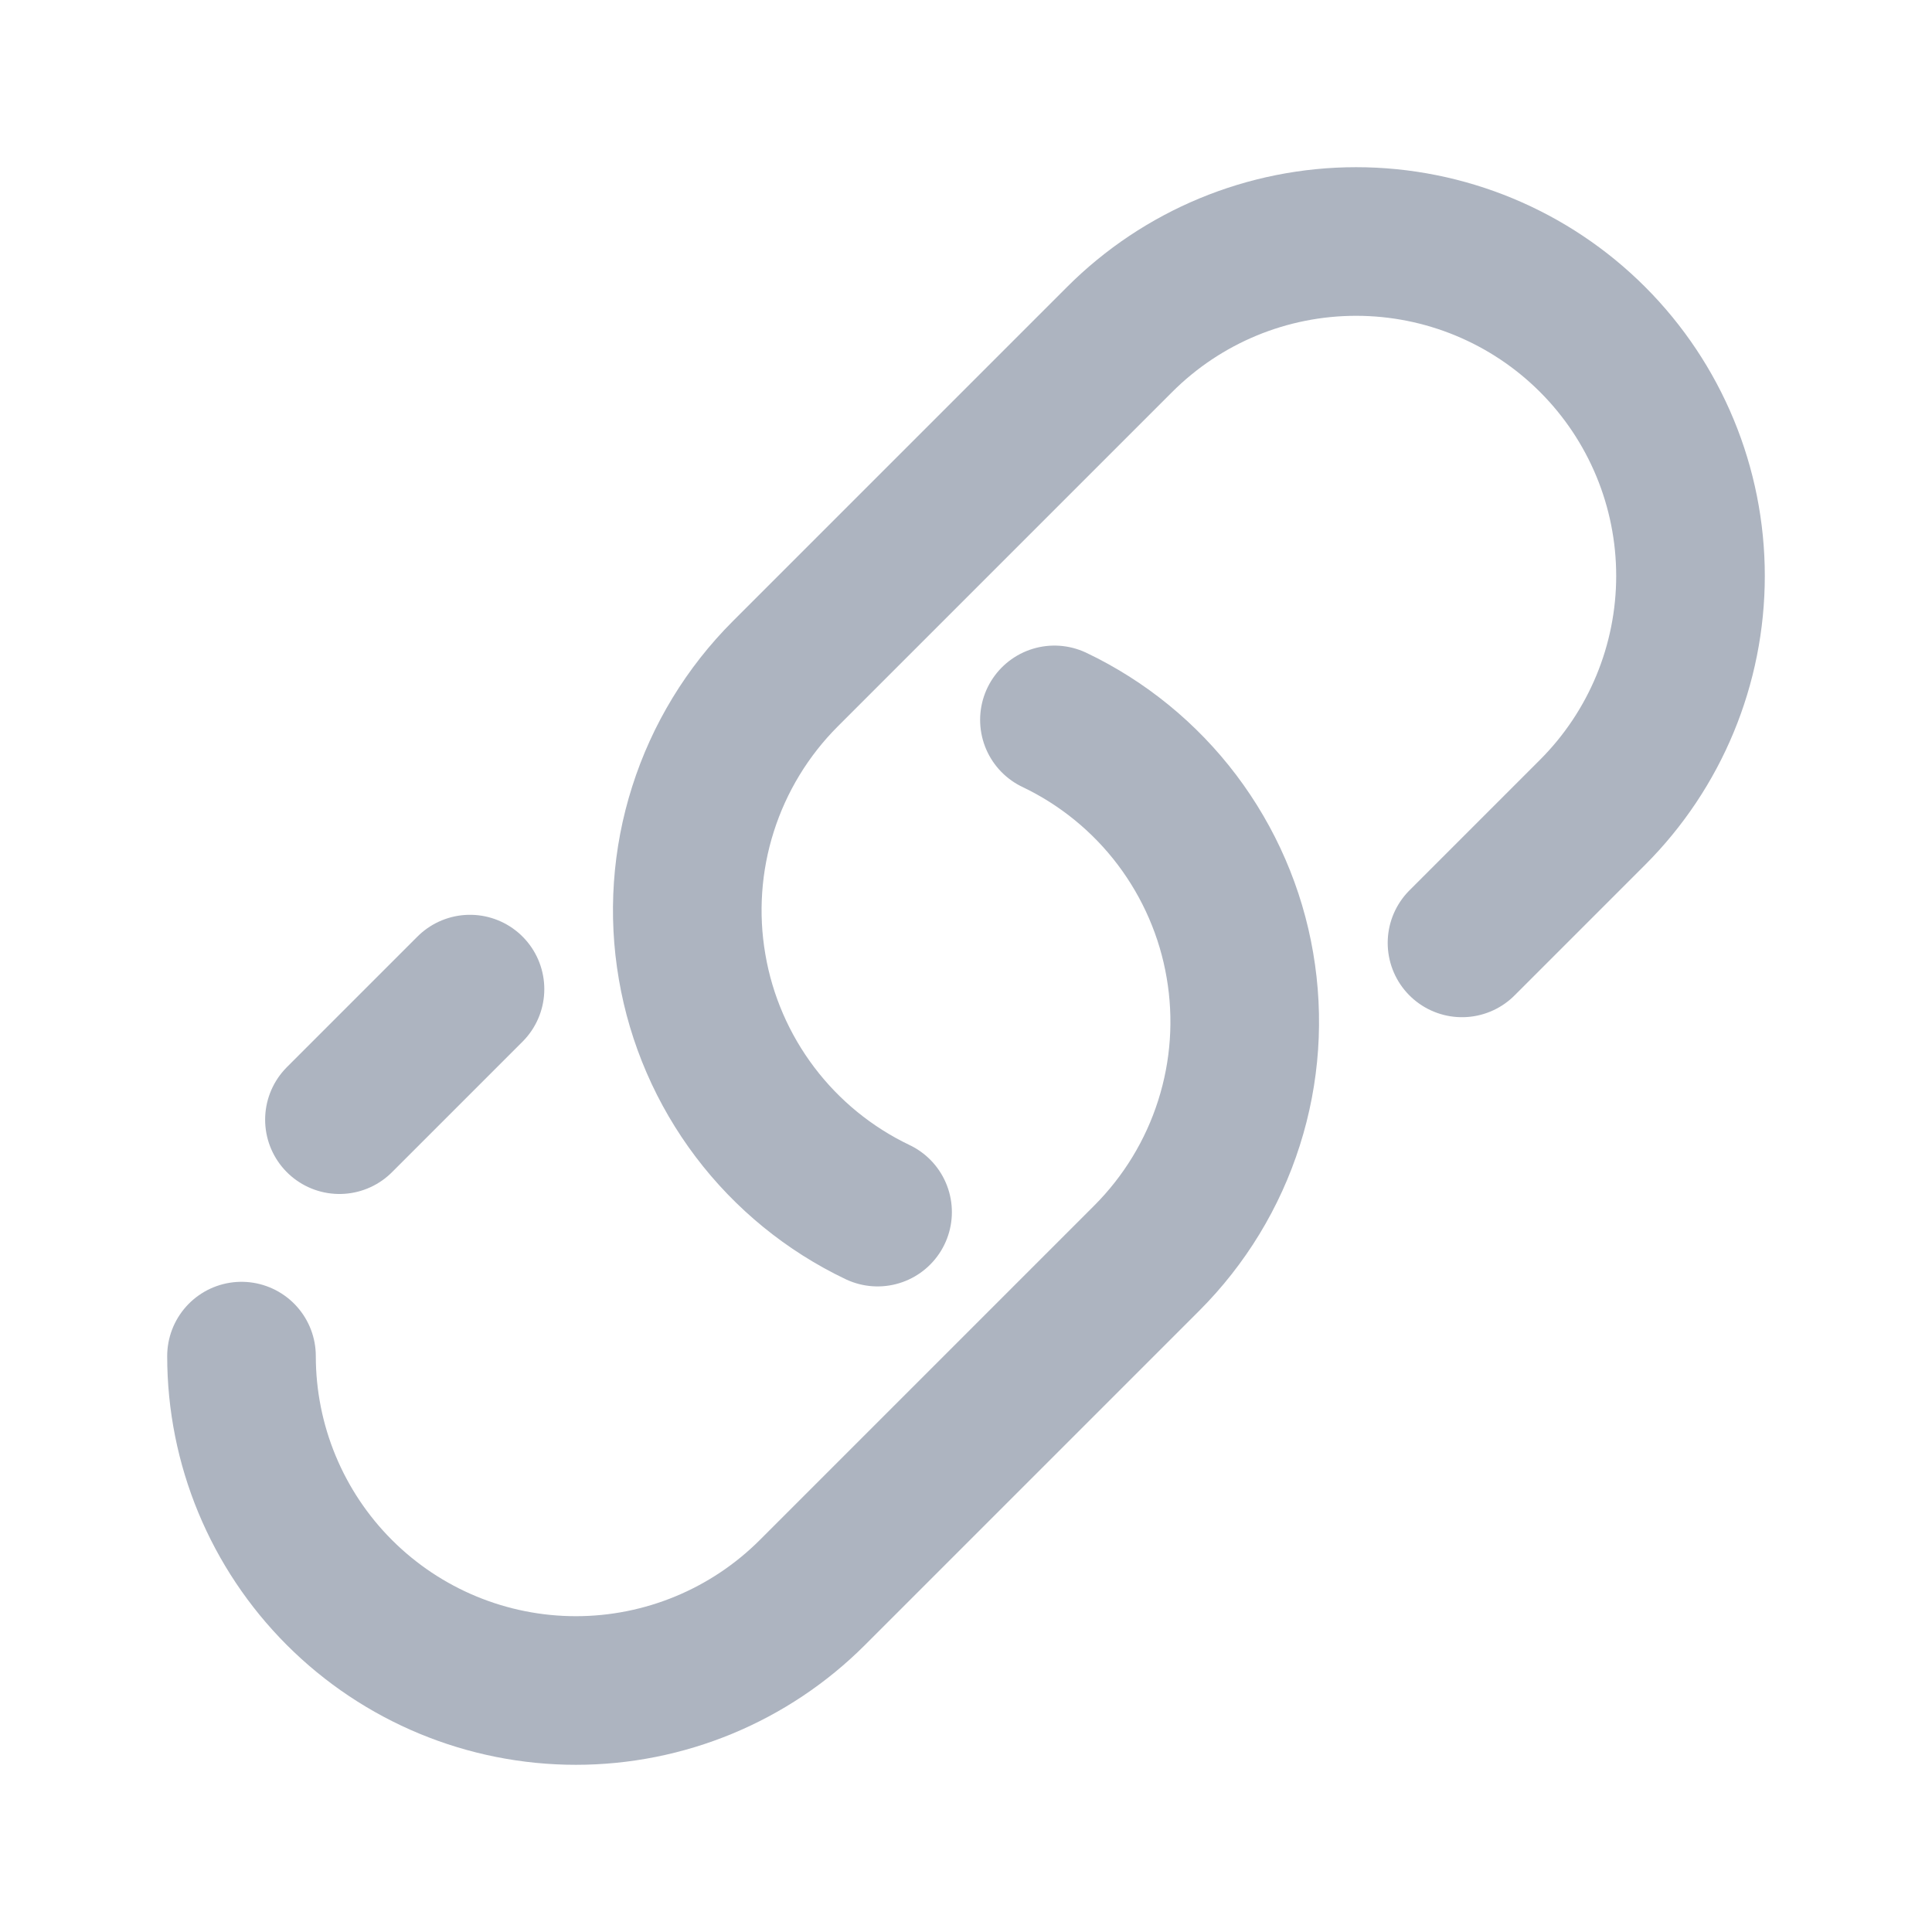 <svg width="26" height="26" viewBox="0 0 26 26" fill="none" xmlns="http://www.w3.org/2000/svg">
<path d="M14.19 9.688C14.84 9.998 15.406 10.46 15.84 11.034C16.274 11.609 16.565 12.279 16.686 12.989C16.808 13.698 16.758 14.427 16.539 15.113C16.321 15.799 15.941 16.423 15.432 16.932L10.932 21.432C10.088 22.276 8.943 22.75 7.75 22.75C6.557 22.75 5.412 22.276 4.568 21.432C3.724 20.588 3.25 19.444 3.25 18.25M4.568 15.068L6.325 13.311M19.675 12.689L21.432 10.932C22.276 10.088 22.75 8.943 22.75 7.75C22.75 6.557 22.276 5.412 21.432 4.568C20.588 3.724 19.444 3.25 18.25 3.25C17.056 3.25 15.912 3.724 15.068 4.568L10.568 9.068C10.059 9.577 9.679 10.201 9.461 10.887C9.242 11.573 9.192 12.302 9.314 13.011C9.435 13.721 9.726 14.392 10.16 14.966C10.594 15.54 11.16 16.002 11.81 16.312" stroke="#ADB4C0" stroke-width="2" stroke-linecap="round" stroke-linejoin="round"/>
</svg>
